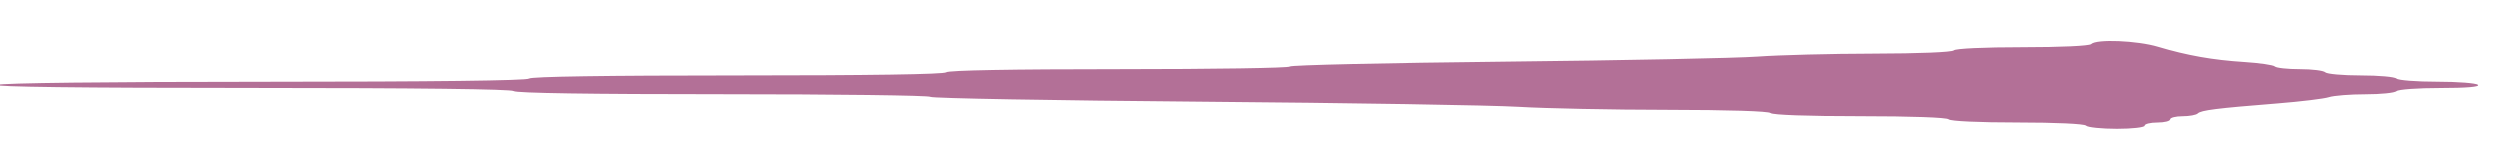 <?xml version="1.0" encoding="UTF-8" standalone="no"?>
<svg
   xmlns:dc="http://purl.org/dc/elements/1.1/"
   xmlns:cc="http://creativecommons.org/ns#"
   xmlns:rdf="http://www.w3.org/1999/02/22-rdf-syntax-ns#"
   xmlns:svg="http://www.w3.org/2000/svg"
   xmlns="http://www.w3.org/2000/svg"
   xmlns:sodipodi="http://sodipodi.sourceforge.net/DTD/sodipodi-0.dtd"
   xmlns:inkscape="http://www.inkscape.org/namespaces/inkscape"
   sodipodi:docname="trait-chic-g-plat.svg"
   inkscape:version="1.0 (4035a4fb49, 2020-05-01)"
   id="svg8"
   version="1.1"
   viewBox="0 0 211 14"
   height="14mm"
   width="211mm">
  <defs
     id="defs2" />
  <sodipodi:namedview
     inkscape:window-maximized="0"
     inkscape:window-y="298"
     inkscape:window-x="1567"
     inkscape:window-height="967"
     inkscape:window-width="1452"
     showgrid="false"
     inkscape:document-rotation="0"
     inkscape:current-layer="layer1"
     inkscape:document-units="mm"
     inkscape:cy="560"
     inkscape:cx="400"
     inkscape:zoom="0.35"
     inkscape:pageshadow="2"
     inkscape:pageopacity="0.0"
     borderopacity="1.0"
     bordercolor="#666666"
     pagecolor="#ffffff"
     id="base" />
  <g
     id="layer1"
     inkscape:groupmode="layer"
     inkscape:label="Calque 1">
    <path
       id="path847"
       d="m 176.067,10.602 c -0.155,-0.154 -2.573,-0.265 -5.798,-0.265 -3.225,0 -5.643,-0.11 -5.798,-0.265 -0.16,-0.159 -3.146,-0.265 -7.516,-0.265 -4.37,0 -7.356,-0.105 -7.516,-0.265 -0.162,-0.161 -3.561,-0.267 -8.723,-0.272 -4.651,-0.004 -10.293,-0.118 -12.537,-0.254 -2.244,-0.136 -14.283,-0.33 -26.753,-0.433 -12.47,-0.102 -22.773,-0.286 -22.896,-0.408 -0.122,-0.122 -8.027,-0.222 -17.566,-0.222 -11.099,0 -17.439,-0.095 -17.609,-0.265 C 43.184,7.521 35.29,7.426 21.103,7.423 6.75,7.421 -0.659,7.33 -0.238,7.163 0.156,7.006 8.939,6.905 22.392,6.902 c 14.187,-0.003 22.08,-0.098 22.251,-0.269 0.17,-0.169 6.51,-0.265 17.609,-0.265 11.099,0 17.439,-0.095 17.609,-0.265 0.168,-0.168 5.516,-0.265 14.628,-0.265 7.899,0 14.363,-0.1 14.363,-0.222 0,-0.122 8.166,-0.308 18.146,-0.413 9.98,-0.105 19.595,-0.297 21.367,-0.428 1.772,-0.13 6.157,-0.242 9.746,-0.249 3.865,-0.007 6.633,-0.119 6.79,-0.276 0.155,-0.154 2.573,-0.265 5.798,-0.265 3.225,0 5.643,-0.11 5.798,-0.265 0.44,-0.438 3.887,-0.298 5.65,0.23 2.44,0.731 4.61,1.114 7.26,1.283 1.299,0.083 2.465,0.252 2.59,0.377 0.125,0.125 1.074,0.227 2.11,0.227 1.035,0 2.001,0.119 2.147,0.265 0.146,0.146 1.499,0.265 3.006,0.265 1.508,0 2.86,0.119 3.006,0.265 0.146,0.146 1.692,0.265 3.436,0.265 1.744,0 3.29,0.119 3.436,0.265 0.169,0.168 -0.989,0.265 -3.17,0.265 -1.89,0 -3.555,0.119 -3.701,0.265 -0.146,0.146 -1.32,0.265 -2.608,0.265 -1.288,0 -2.678,0.109 -3.088,0.242 -0.41,0.133 -2.389,0.373 -4.396,0.533 -5.109,0.407 -6.415,0.571 -6.686,0.842 -0.13,0.129 -0.708,0.235 -1.284,0.235 -0.577,0 -1.048,0.119 -1.048,0.265 0,0.146 -0.483,0.265 -1.074,0.265 -0.591,0 -1.074,0.119 -1.074,0.265 0,0.146 -1.052,0.265 -2.337,0.265 -1.285,0 -2.456,-0.119 -2.602,-0.265 z"
       style="fill:#b37097;stroke-width:1;fill-opacity:1" />
  </g>
</svg>
